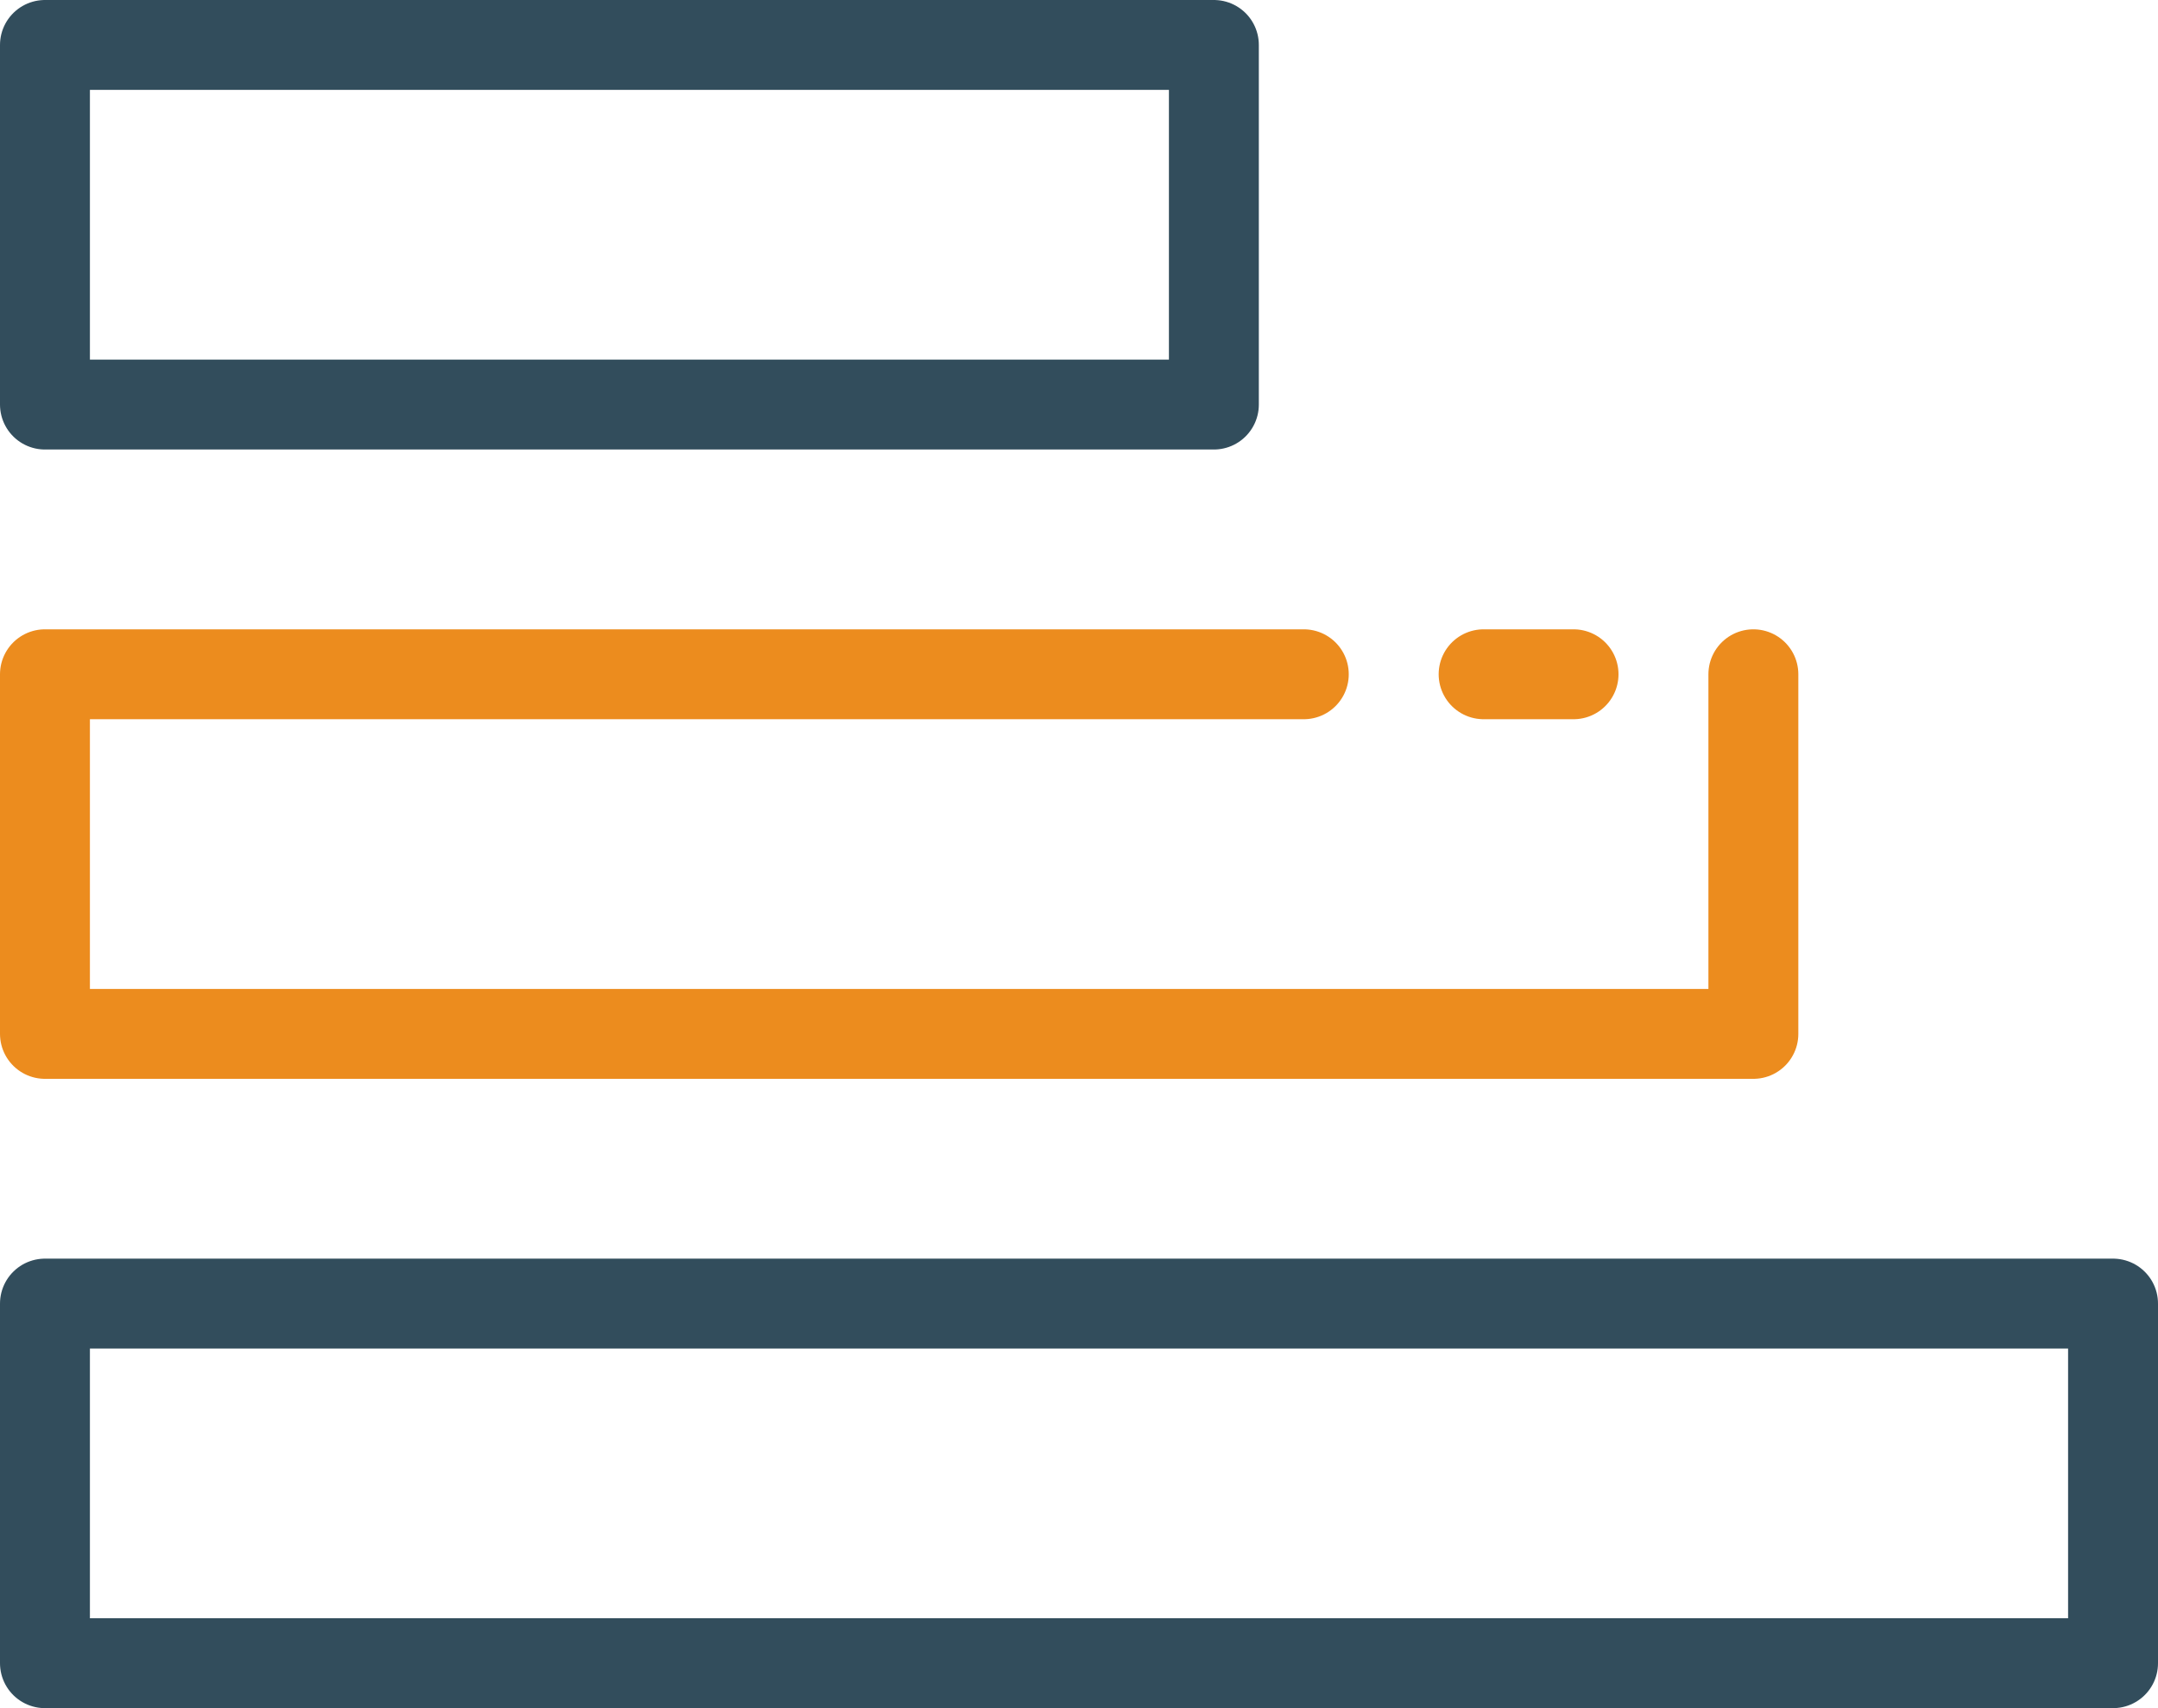 <?xml version="1.0" encoding="UTF-8"?>
<svg width="24px" height="19px" viewBox="0 0 24 19" version="1.1" xmlns="http://www.w3.org/2000/svg" xmlns:xlink="http://www.w3.org/1999/xlink">
    <!-- Generator: Sketch 48 (47235) - http://www.bohemiancoding.com/sketch -->
    <title>ICO/Timeline Copy 4</title>
    <desc>Created with Sketch.</desc>
    <defs></defs>
    <g id="Menu" stroke="none" stroke-width="1" fill="none" fill-rule="evenodd" transform="translate(-24, -320)" stroke-linecap="round" stroke-linejoin="round">
        <g id="ICO/Timeline" transform="translate(24, 318)">
            <g id="Page-1" transform="translate(0, 2)">
                <polygon id="Stroke-1" stroke="#324D5C" points="0.5 4.5 13.5 4.5 13.5 0.5 0.5 0.5"></polygon>
                <polyline id="Stroke-3" stroke="#EC8C1E" points="19.5 7.5 19.5 11.5 0.5 11.5 0.5 7.5 14.5 7.5"></polyline>
                <polygon id="Stroke-4" stroke="#324D5C" points="0.5 18.5 23.5 18.5 23.5 14.5 0.5 14.5"></polygon>
                <path d="M16.5,7.5 L17.5,7.5" id="Stroke-6" stroke="#EC8C1E"></path>
            </g>
        </g>
    </g>
</svg>